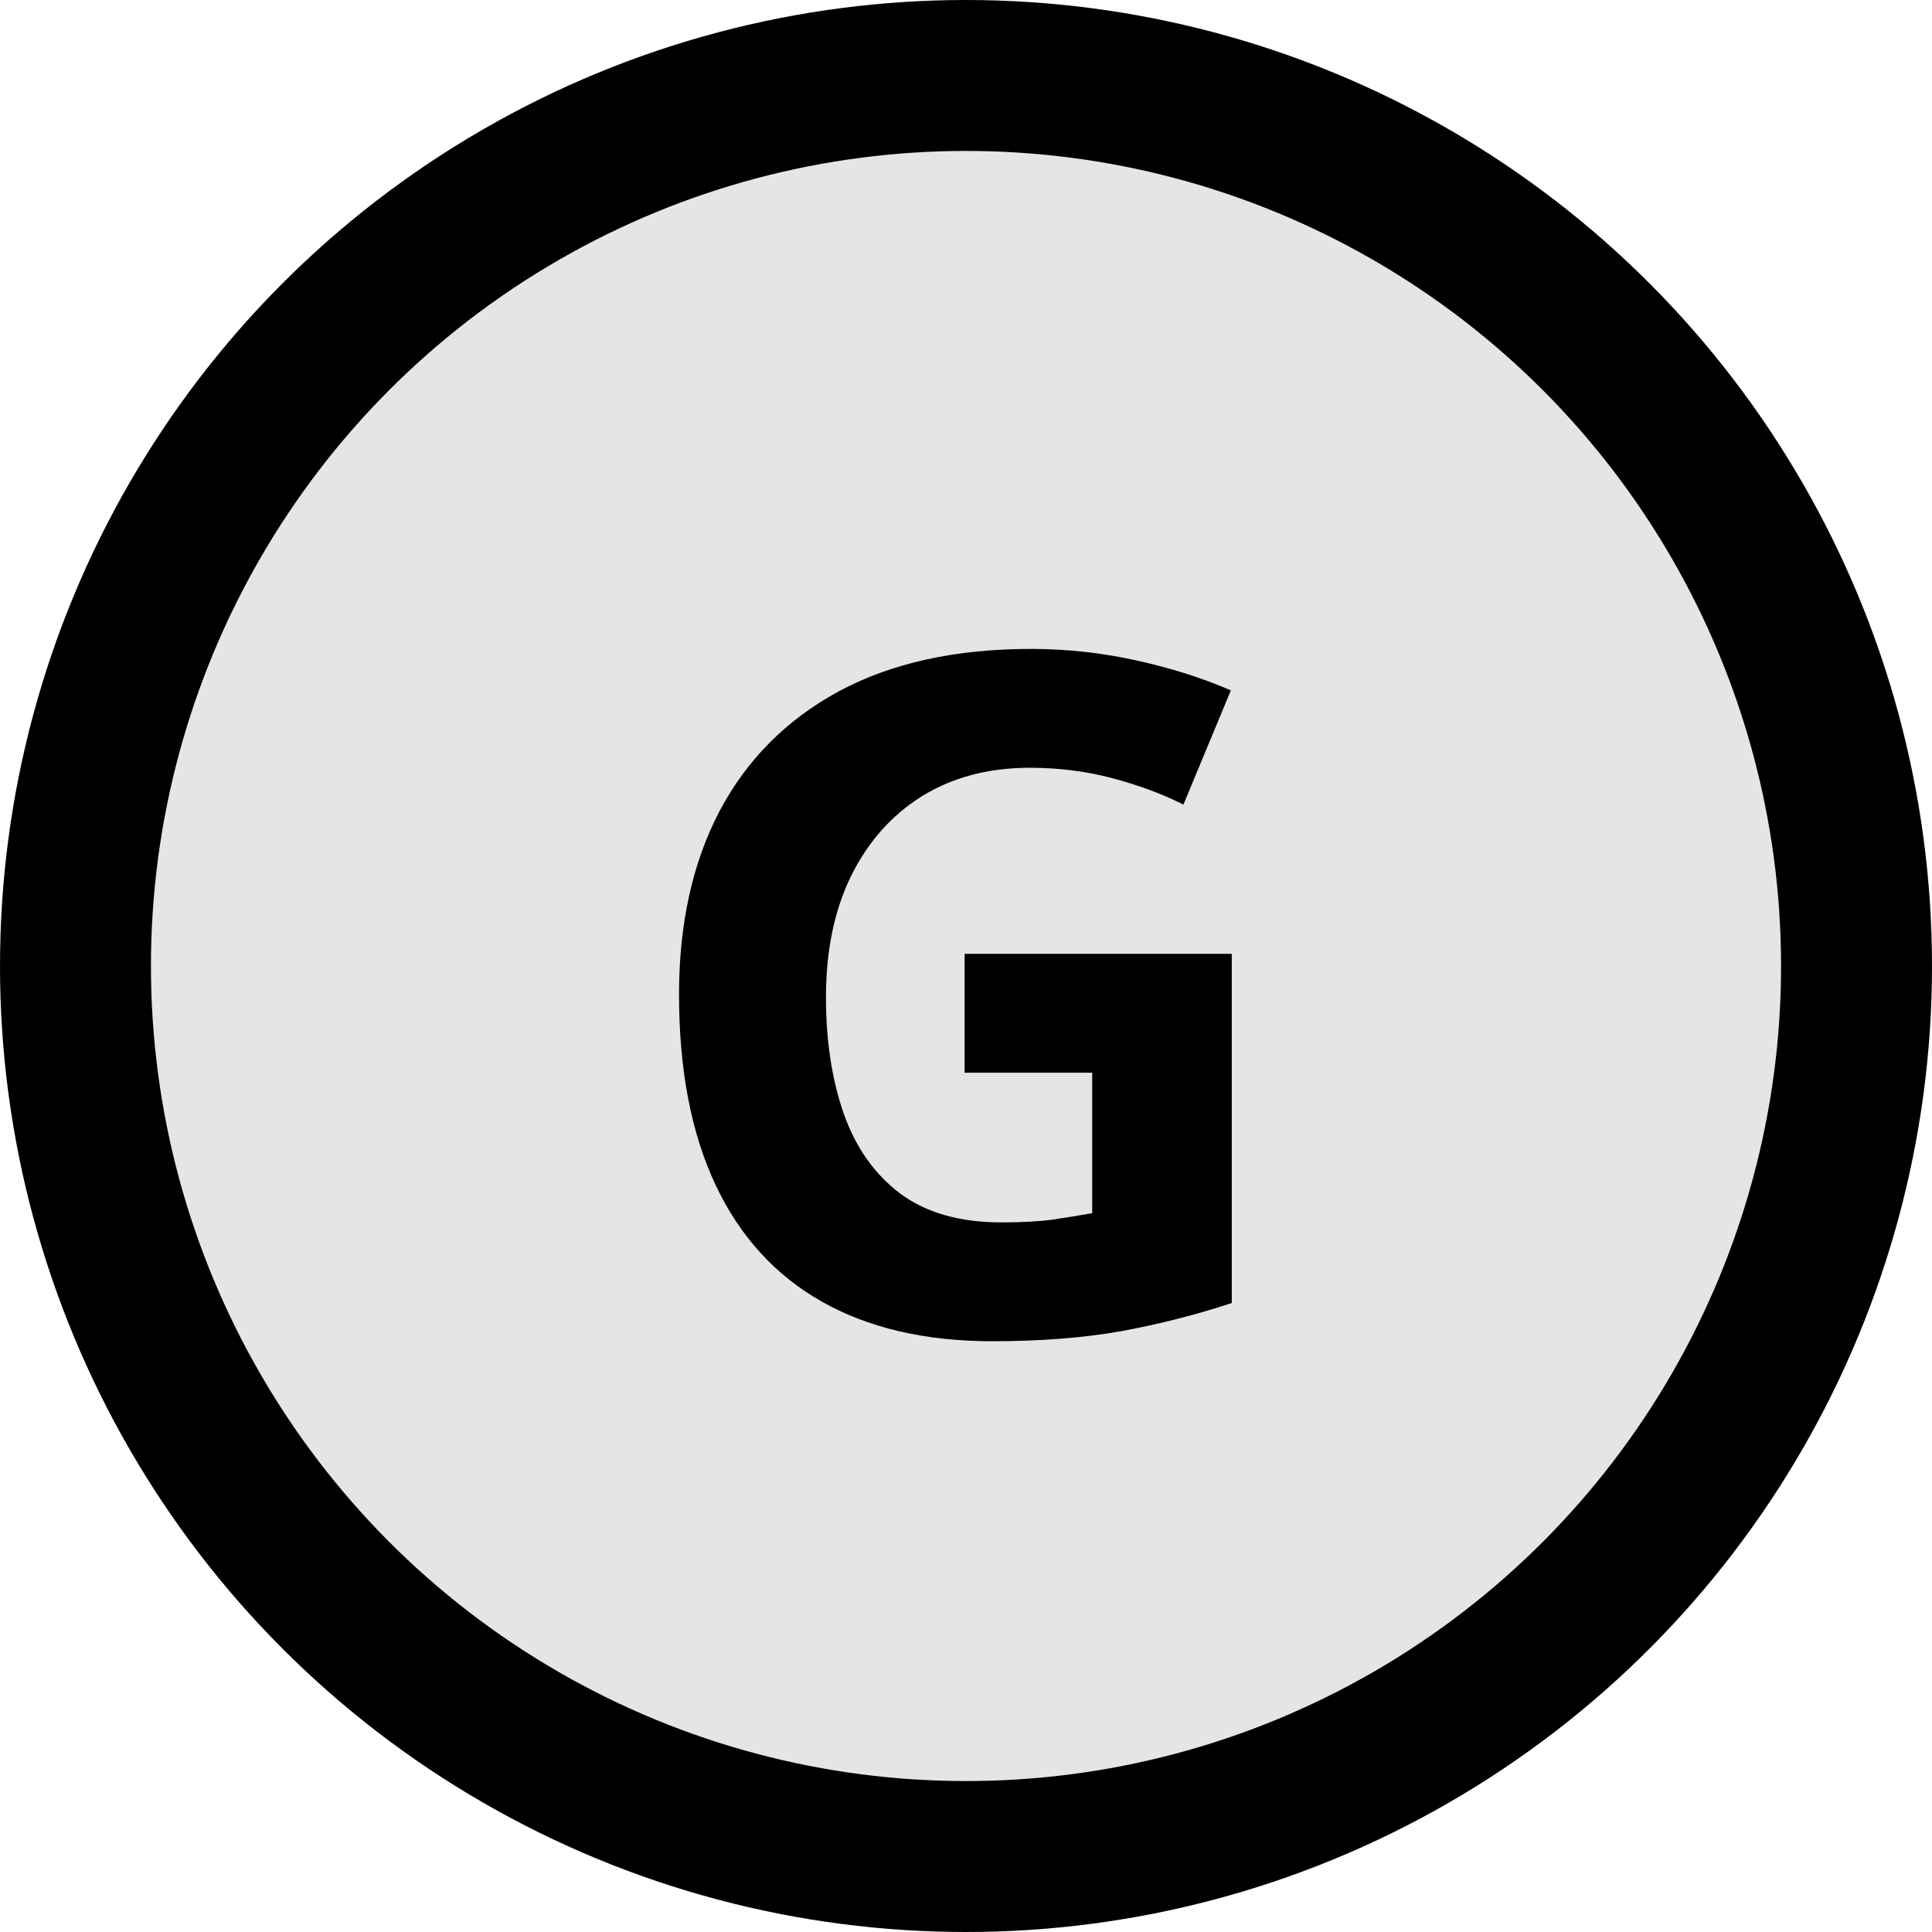 <svg width="512" height="512" viewBox="0 0 512 512" fill="none" xmlns="http://www.w3.org/2000/svg">
<circle cx="256" cy="256" r="236" fill="#E5E5E5" stroke="black" stroke-width="40"/>
<path d="M255.634 252.78H326.435V345.31C317.076 348.402 307.351 350.884 297.26 352.756C287.169 354.546 275.735 355.441 262.958 355.441C245.217 355.441 230.162 351.942 217.792 344.943C205.422 337.945 196.023 327.609 189.594 313.938C183.165 300.266 179.95 283.461 179.95 263.522C179.95 244.805 183.531 228.61 190.692 214.938C197.935 201.267 208.474 190.687 222.309 183.2C236.225 175.713 253.192 171.97 273.212 171.97C282.652 171.97 291.97 172.987 301.166 175.021C310.362 177.056 318.703 179.701 326.19 182.956L313.617 213.229C308.165 210.463 301.939 208.143 294.94 206.271C287.942 204.4 280.618 203.464 272.968 203.464C261.981 203.464 252.419 205.987 244.281 211.032C236.225 216.078 229.958 223.158 225.482 232.272C221.088 241.306 218.891 251.966 218.891 264.255C218.891 275.892 220.478 286.228 223.651 295.261C226.825 304.213 231.83 311.252 238.666 316.379C245.502 321.424 254.413 323.947 265.399 323.947C270.771 323.947 275.287 323.703 278.949 323.215C282.693 322.645 286.192 322.076 289.447 321.506V284.274H255.634V252.78Z" fill="black"/>
</svg>
